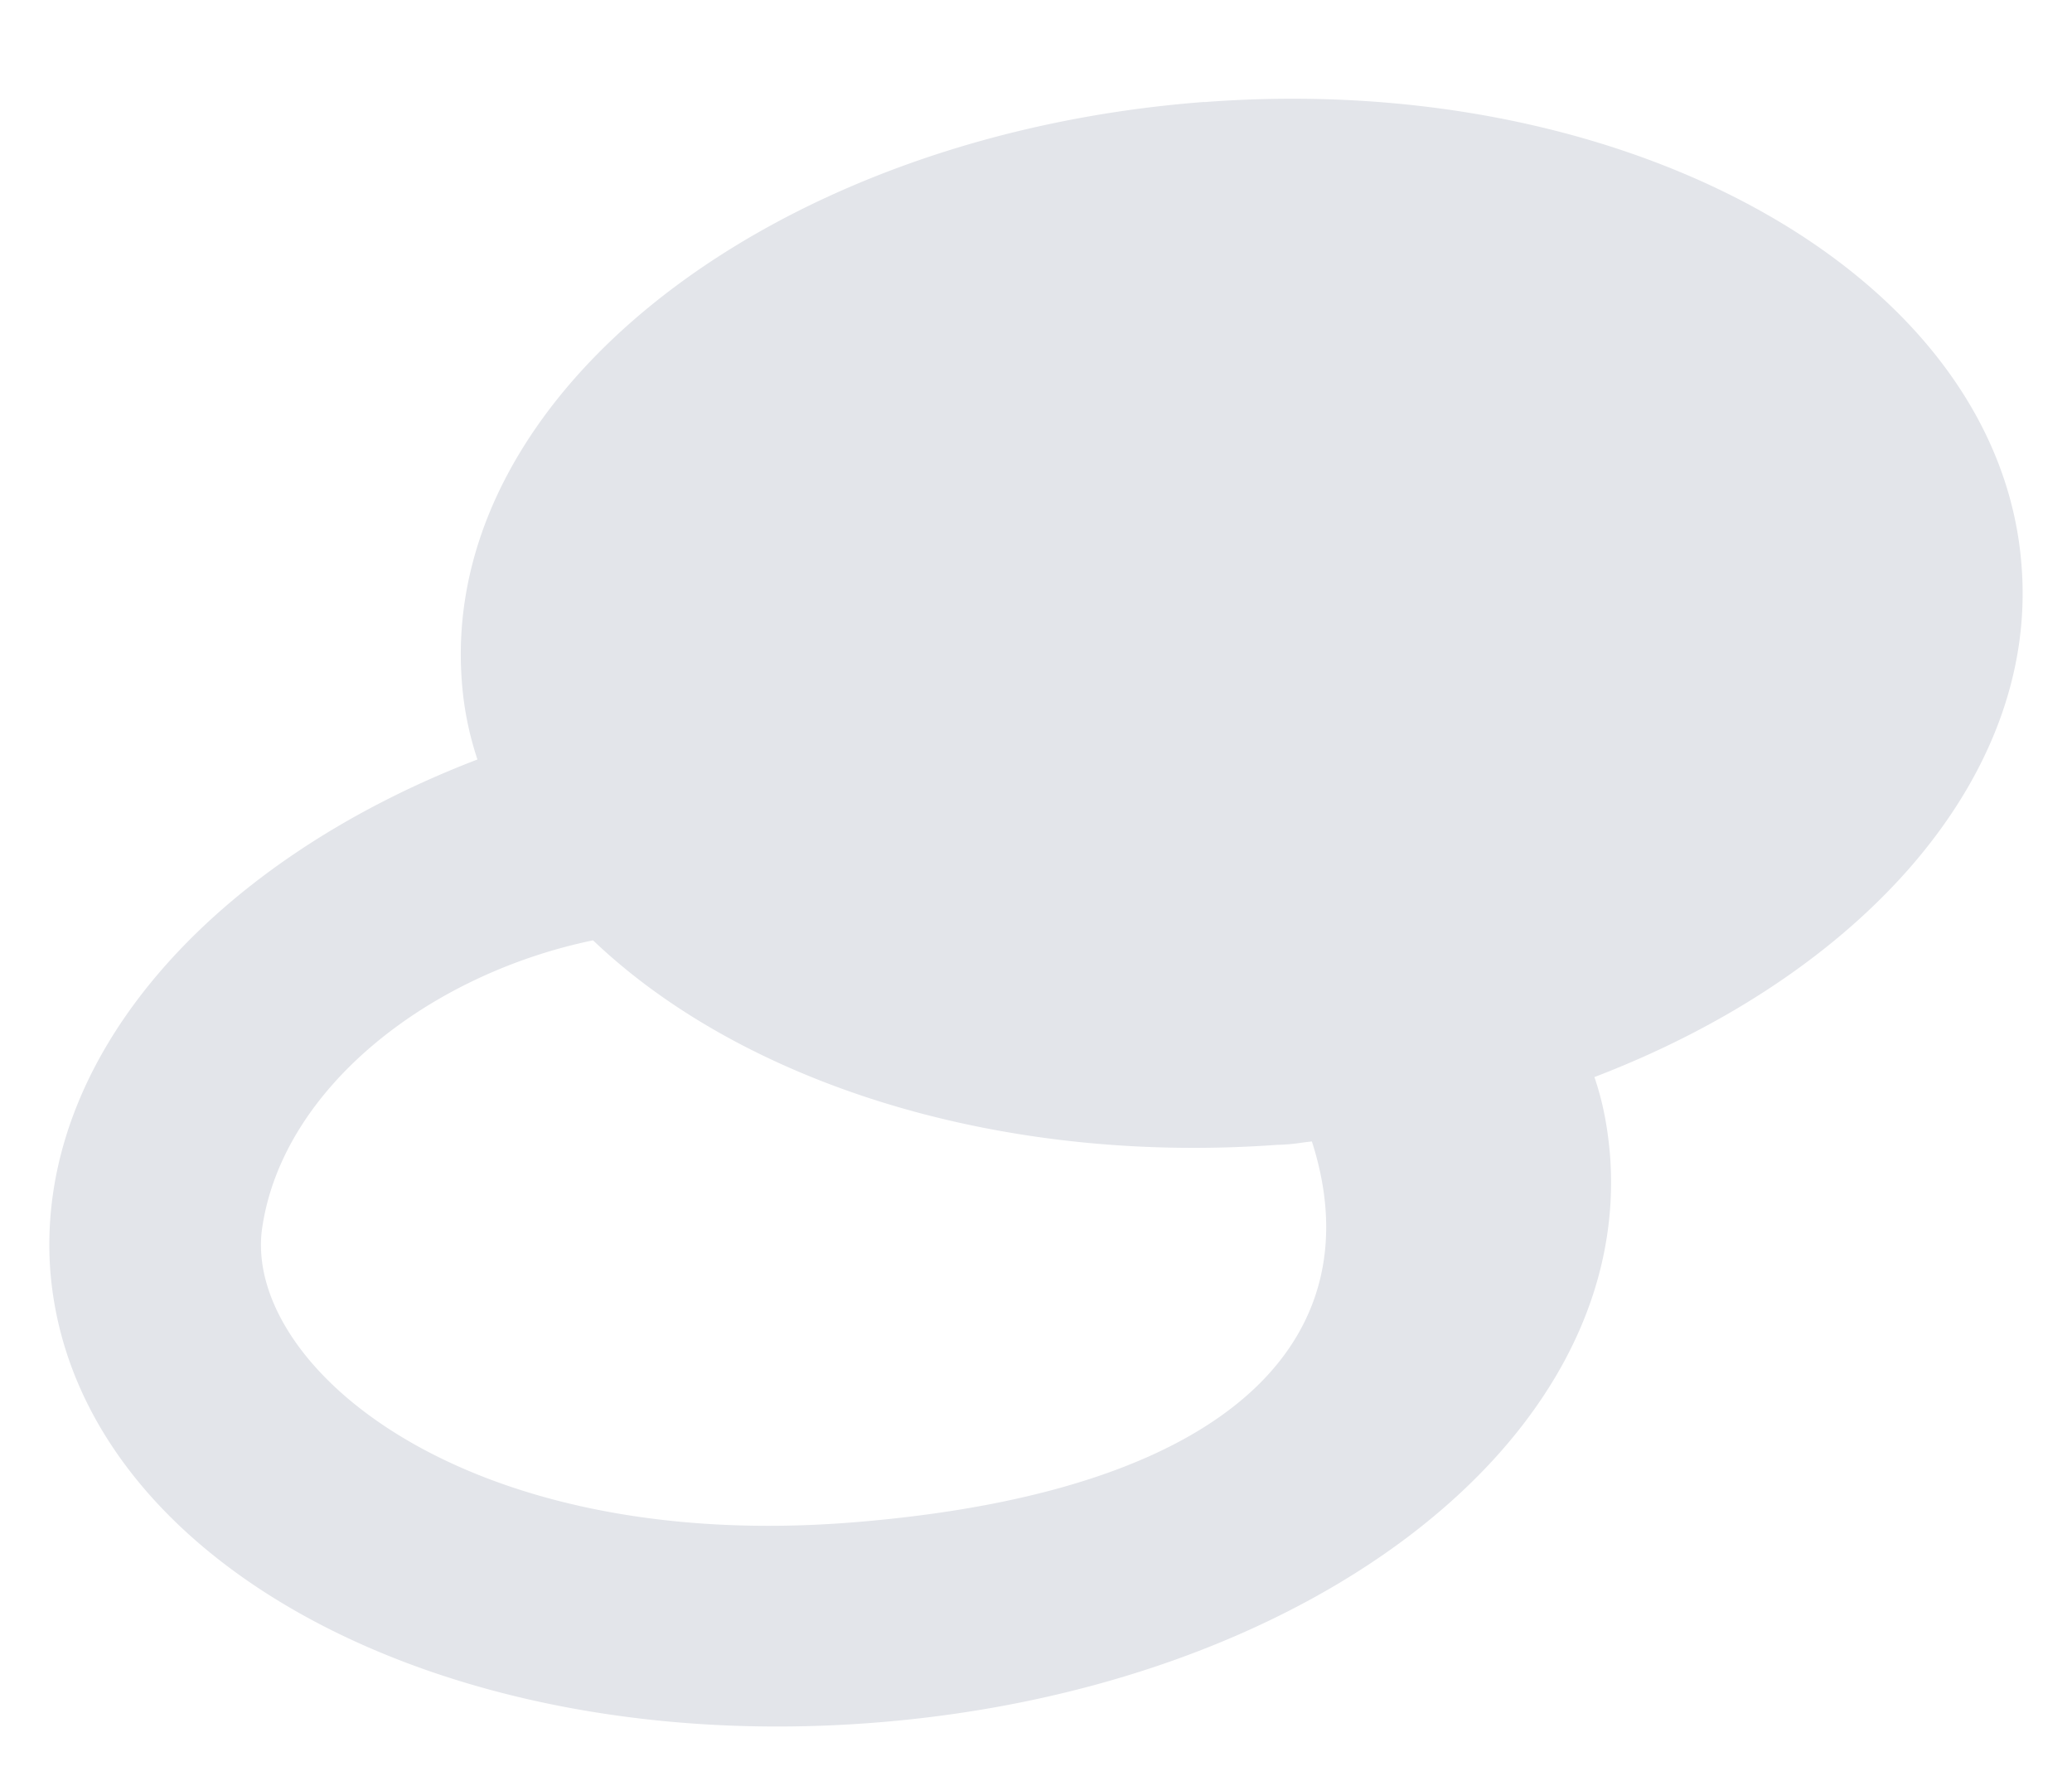 <svg width="14" height="12" fill="none" xmlns="http://www.w3.org/2000/svg"><path fill-rule="evenodd" clip-rule="evenodd" d="M8.136.69c2.91-.222 5.388 1.198 5.524 3.145.106 1.427-1.091 2.756-2.887 3.443.06.175.091.35.106.534.144 1.947-2.091 3.619-5.016 3.832-2.925.214-5.38-1.122-5.524-3.069C.241 7.148 1.43 5.82 3.226 5.132a2.156 2.156 0 0 1-.106-.534C2.976 2.651 5.226.911 8.136.689ZM1.771 8.3c-.129.917 1.349 2.207 4.016 1.985 2.667-.221 3.478-1.328 3.077-2.572a2.32 2.32 0 0 0-.073.009 1.209 1.209 0 0 1-.162.014c-1.902.137-3.622-.428-4.622-1.382-1.107.229-2.1 1-2.236 1.947Z" fill="#E3E5EA"/></svg>